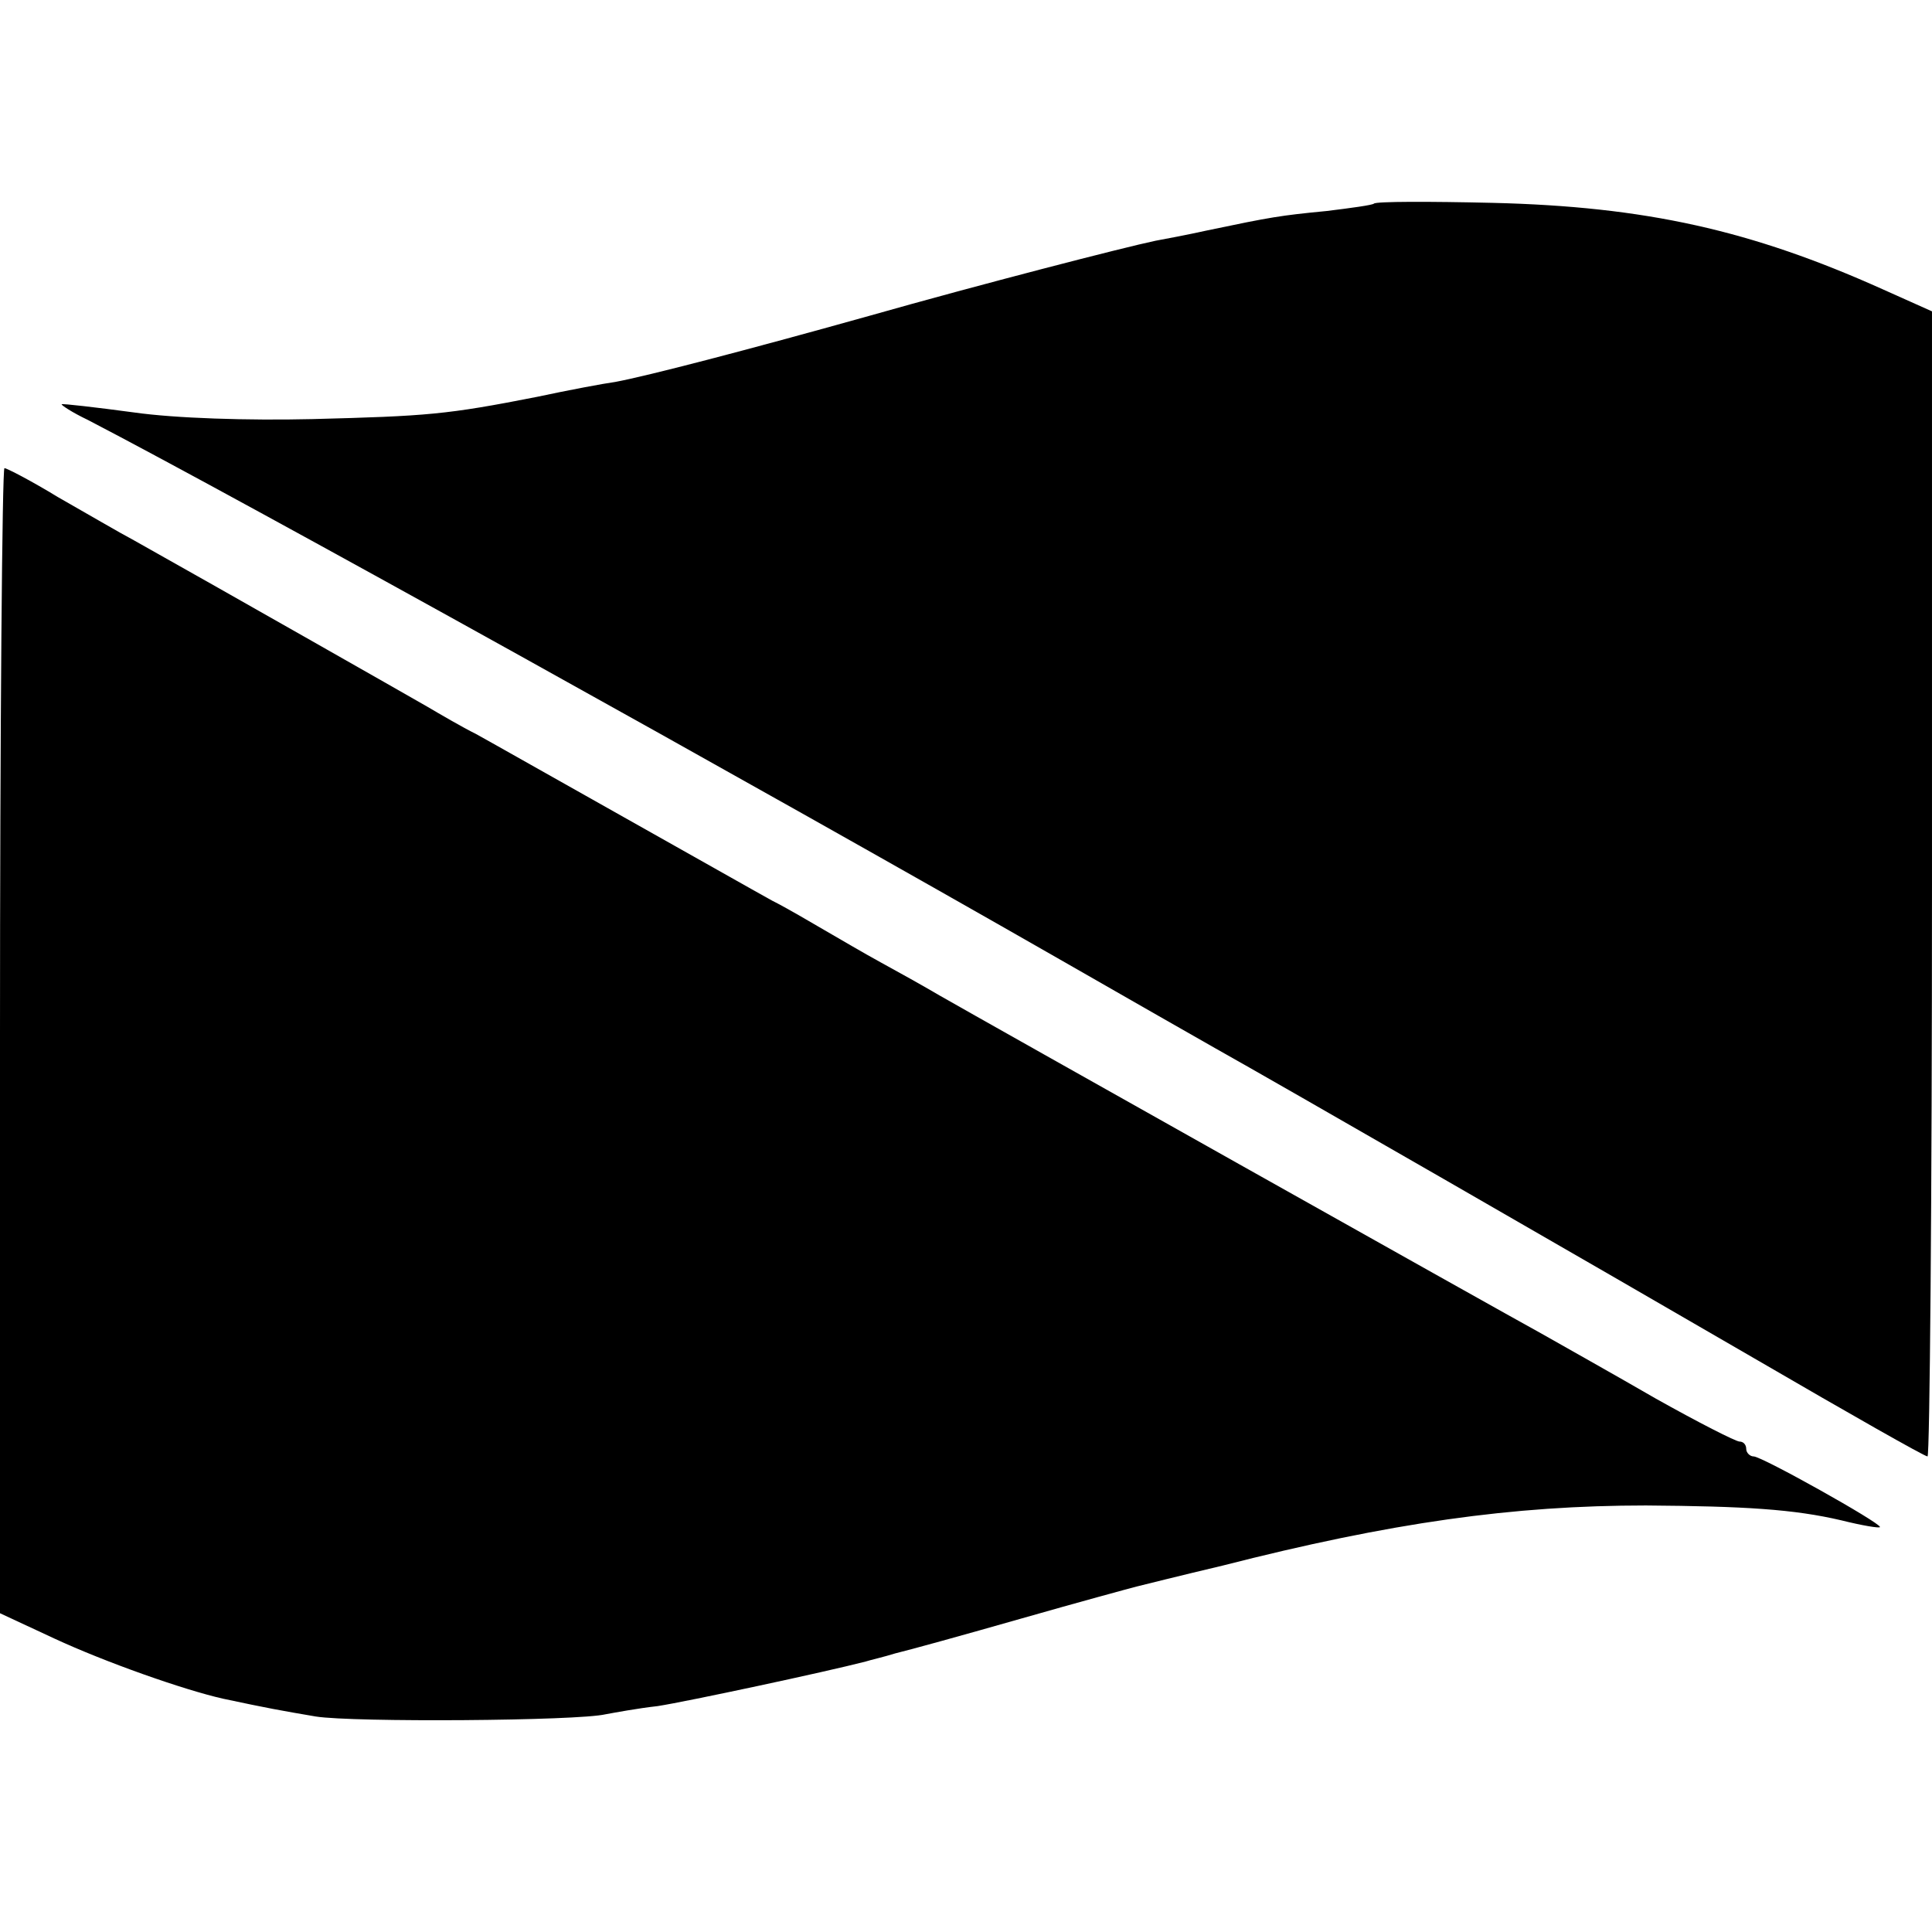 <?xml version="1.0" standalone="no"?>
<!DOCTYPE svg PUBLIC "-//W3C//DTD SVG 20010904//EN"
 "http://www.w3.org/TR/2001/REC-SVG-20010904/DTD/svg10.dtd">
<svg version="1.0" xmlns="http://www.w3.org/2000/svg"
 width="260pt" height="260pt" viewBox="0 0 260 260"
 preserveAspectRatio="xMidYMid meet">
<g transform="translate(0,260) scale(0.1,-0.1)"
fill="#000000" stroke="none">
<path d="M1849 2326 c-2 -2 -31 -6 -64 -10 -62 -6 -74 -8 -160 -26 -27 -6 -59
-12 -70 -14 -43 -9 -237 -59 -385 -101 -168 -47 -299 -81 -342 -89 -15 -2 -63
-11 -105 -20 -122 -24 -148 -26 -303 -30 -86 -2 -184 1 -240 9 -52 7 -96 12
-97 11 -1 -1 14 -11 35 -21 210 -109 901 -493 1308 -726 94 -54 189 -108 210
-120 77 -43 513 -294 730 -420 122 -71 224 -129 228 -129 3 0 6 347 6 770 l0
771 -67 30 c-176 79 -318 111 -524 116 -85 2 -157 2 -160 -1z"/>
<path d="M0 1199 l0 -770 73 -34 c69 -32 174 -69 227 -81 61 -13 78 -16 125
-24 50 -8 352 -6 390 3 11 2 43 8 70 11 39 6 226 46 280 60 6 2 24 6 40 11 17
4 93 25 170 47 77 22 147 41 155 43 8 2 60 15 115 28 227 58 391 81 570 81
133 -1 199 -5 263 -20 28 -7 52 -11 52 -9 0 6 -159 95 -170 95 -5 0 -10 5 -10
10 0 6 -4 10 -9 10 -5 0 -56 26 -113 58 -57 33 -125 71 -153 87 -62 34 -756
424 -810 455 -22 13 -58 33 -80 45 -22 12 -56 32 -75 43 -19 11 -51 30 -71 40
-20 11 -110 62 -199 112 -89 50 -179 101 -199 112 -20 10 -49 27 -66 37 -26
15 -288 164 -395 224 -19 10 -65 37 -102 58 -36 22 -69 39 -72 39 -3 0 -6
-347 -6 -771z"/>
</g>
</svg>
